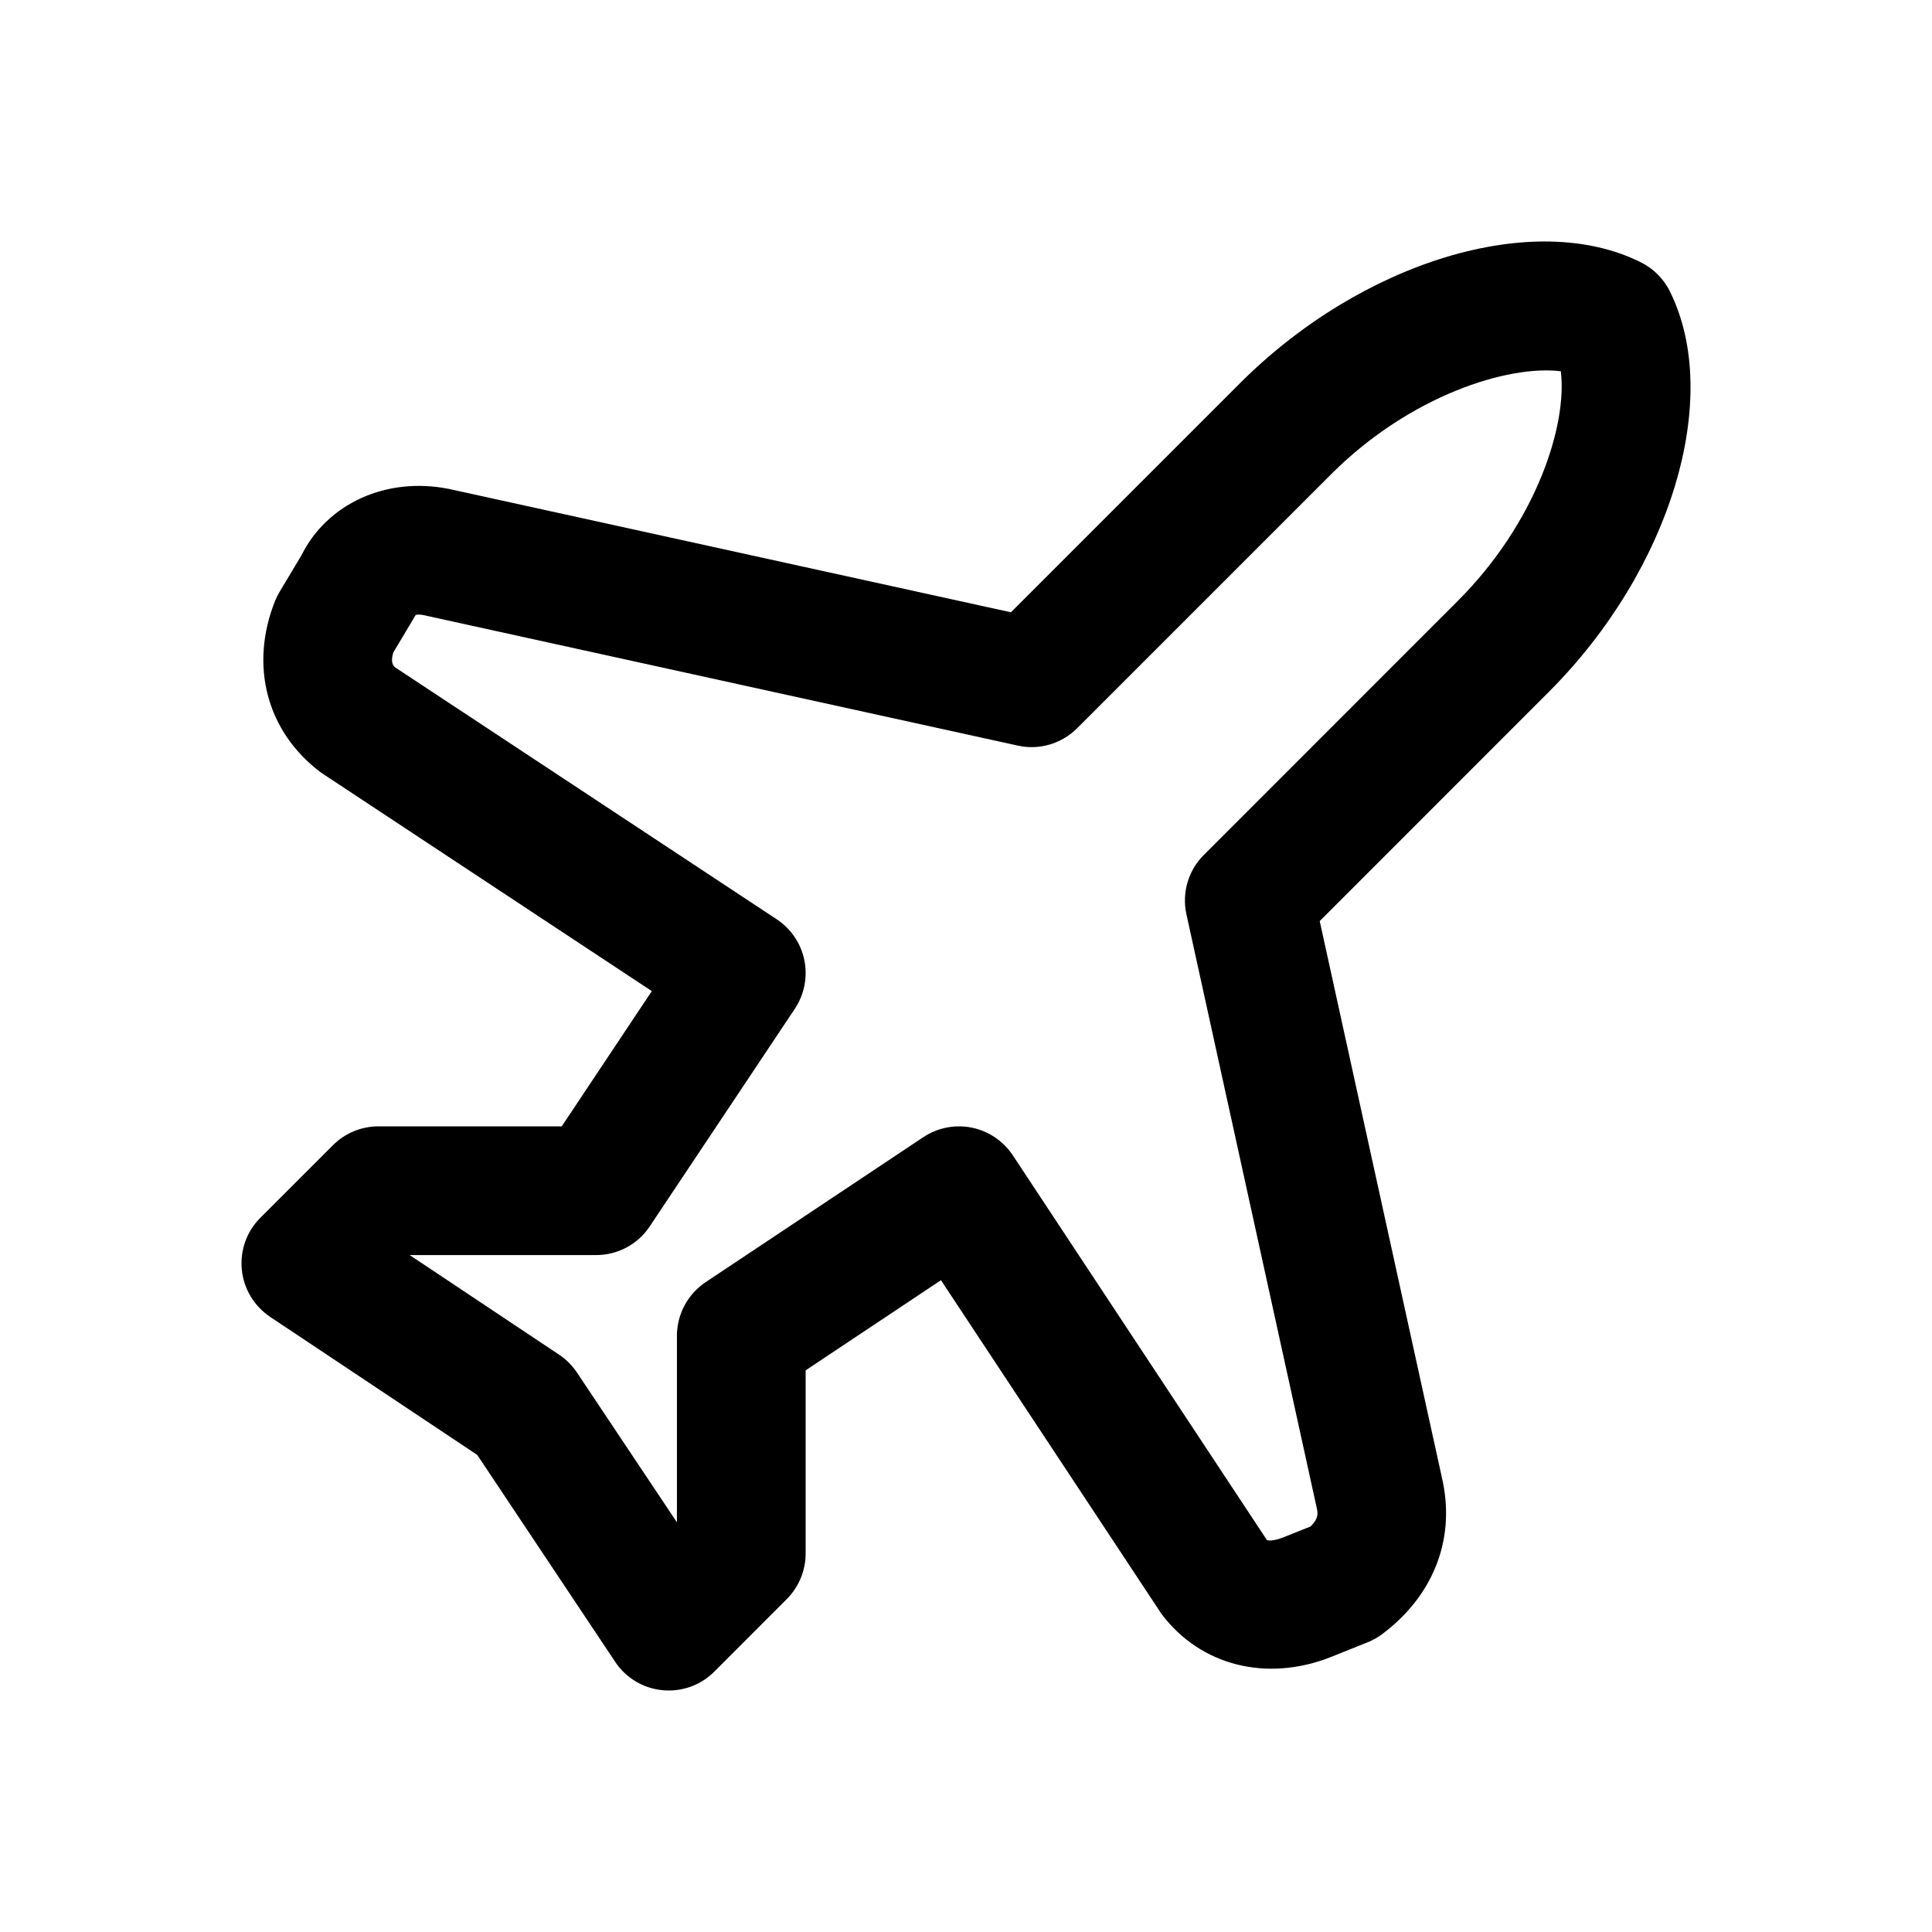 <svg width="24" height="24" viewBox="0 0 24 24" fill="none" xmlns="http://www.w3.org/2000/svg">
<path d="M8.307 21C8.281 21 8.255 20.999 8.229 20.996C7.99 20.973 7.775 20.844 7.642 20.644L5.928 18.073L3.356 16.359C3.157 16.225 3.027 16.01 3.004 15.772C2.98 15.533 3.065 15.296 3.234 15.128L4.136 14.226C4.286 14.076 4.489 13.992 4.701 13.992H6.978L8.097 12.312L3.99 9.599C3.307 9.089 3.098 8.261 3.418 7.462C3.434 7.423 3.453 7.385 3.475 7.349L3.745 6.898C4.06 6.262 4.793 5.916 5.579 6.074L12.558 7.606L15.404 4.76C16.921 3.244 19.061 2.596 20.384 3.259C20.539 3.336 20.664 3.461 20.742 3.616C21.403 4.938 20.757 7.079 19.239 8.596L16.394 11.442L17.923 18.406C17.924 18.411 17.925 18.417 17.926 18.422C18.07 19.146 17.796 19.83 17.171 20.299C17.115 20.341 17.053 20.376 16.989 20.401L16.538 20.582C15.737 20.901 14.911 20.692 14.428 20.048L11.689 15.903L10.008 17.023V19.298C10.008 19.51 9.924 19.713 9.774 19.864L8.873 20.766C8.722 20.917 8.519 21 8.307 21ZM11.913 13.992C11.966 13.992 12.019 13.997 12.072 14.008C12.28 14.05 12.463 14.174 12.581 14.351L15.736 19.128C15.747 19.142 15.826 19.144 15.943 19.097L16.279 18.963C16.38 18.867 16.371 18.802 16.359 18.741L14.738 11.357C14.68 11.091 14.761 10.813 14.954 10.621L18.109 7.465C19.091 6.483 19.471 5.274 19.389 4.612C18.739 4.531 17.518 4.909 16.535 5.892L13.38 9.047C13.186 9.24 12.907 9.322 12.643 9.262L5.251 7.639C5.204 7.63 5.17 7.637 5.164 7.639L4.886 8.105C4.858 8.196 4.866 8.259 4.911 8.292L9.649 11.42C9.826 11.537 9.95 11.72 9.992 11.928C10.034 12.137 9.992 12.354 9.874 12.531L8.071 15.235C7.923 15.458 7.673 15.591 7.406 15.591H5.089L6.948 16.83C7.036 16.889 7.111 16.965 7.169 17.053L8.409 18.911V16.594C8.409 16.326 8.543 16.077 8.765 15.928L11.47 14.126C11.602 14.038 11.757 13.992 11.913 13.992Z" fill="black"/>
</svg>

